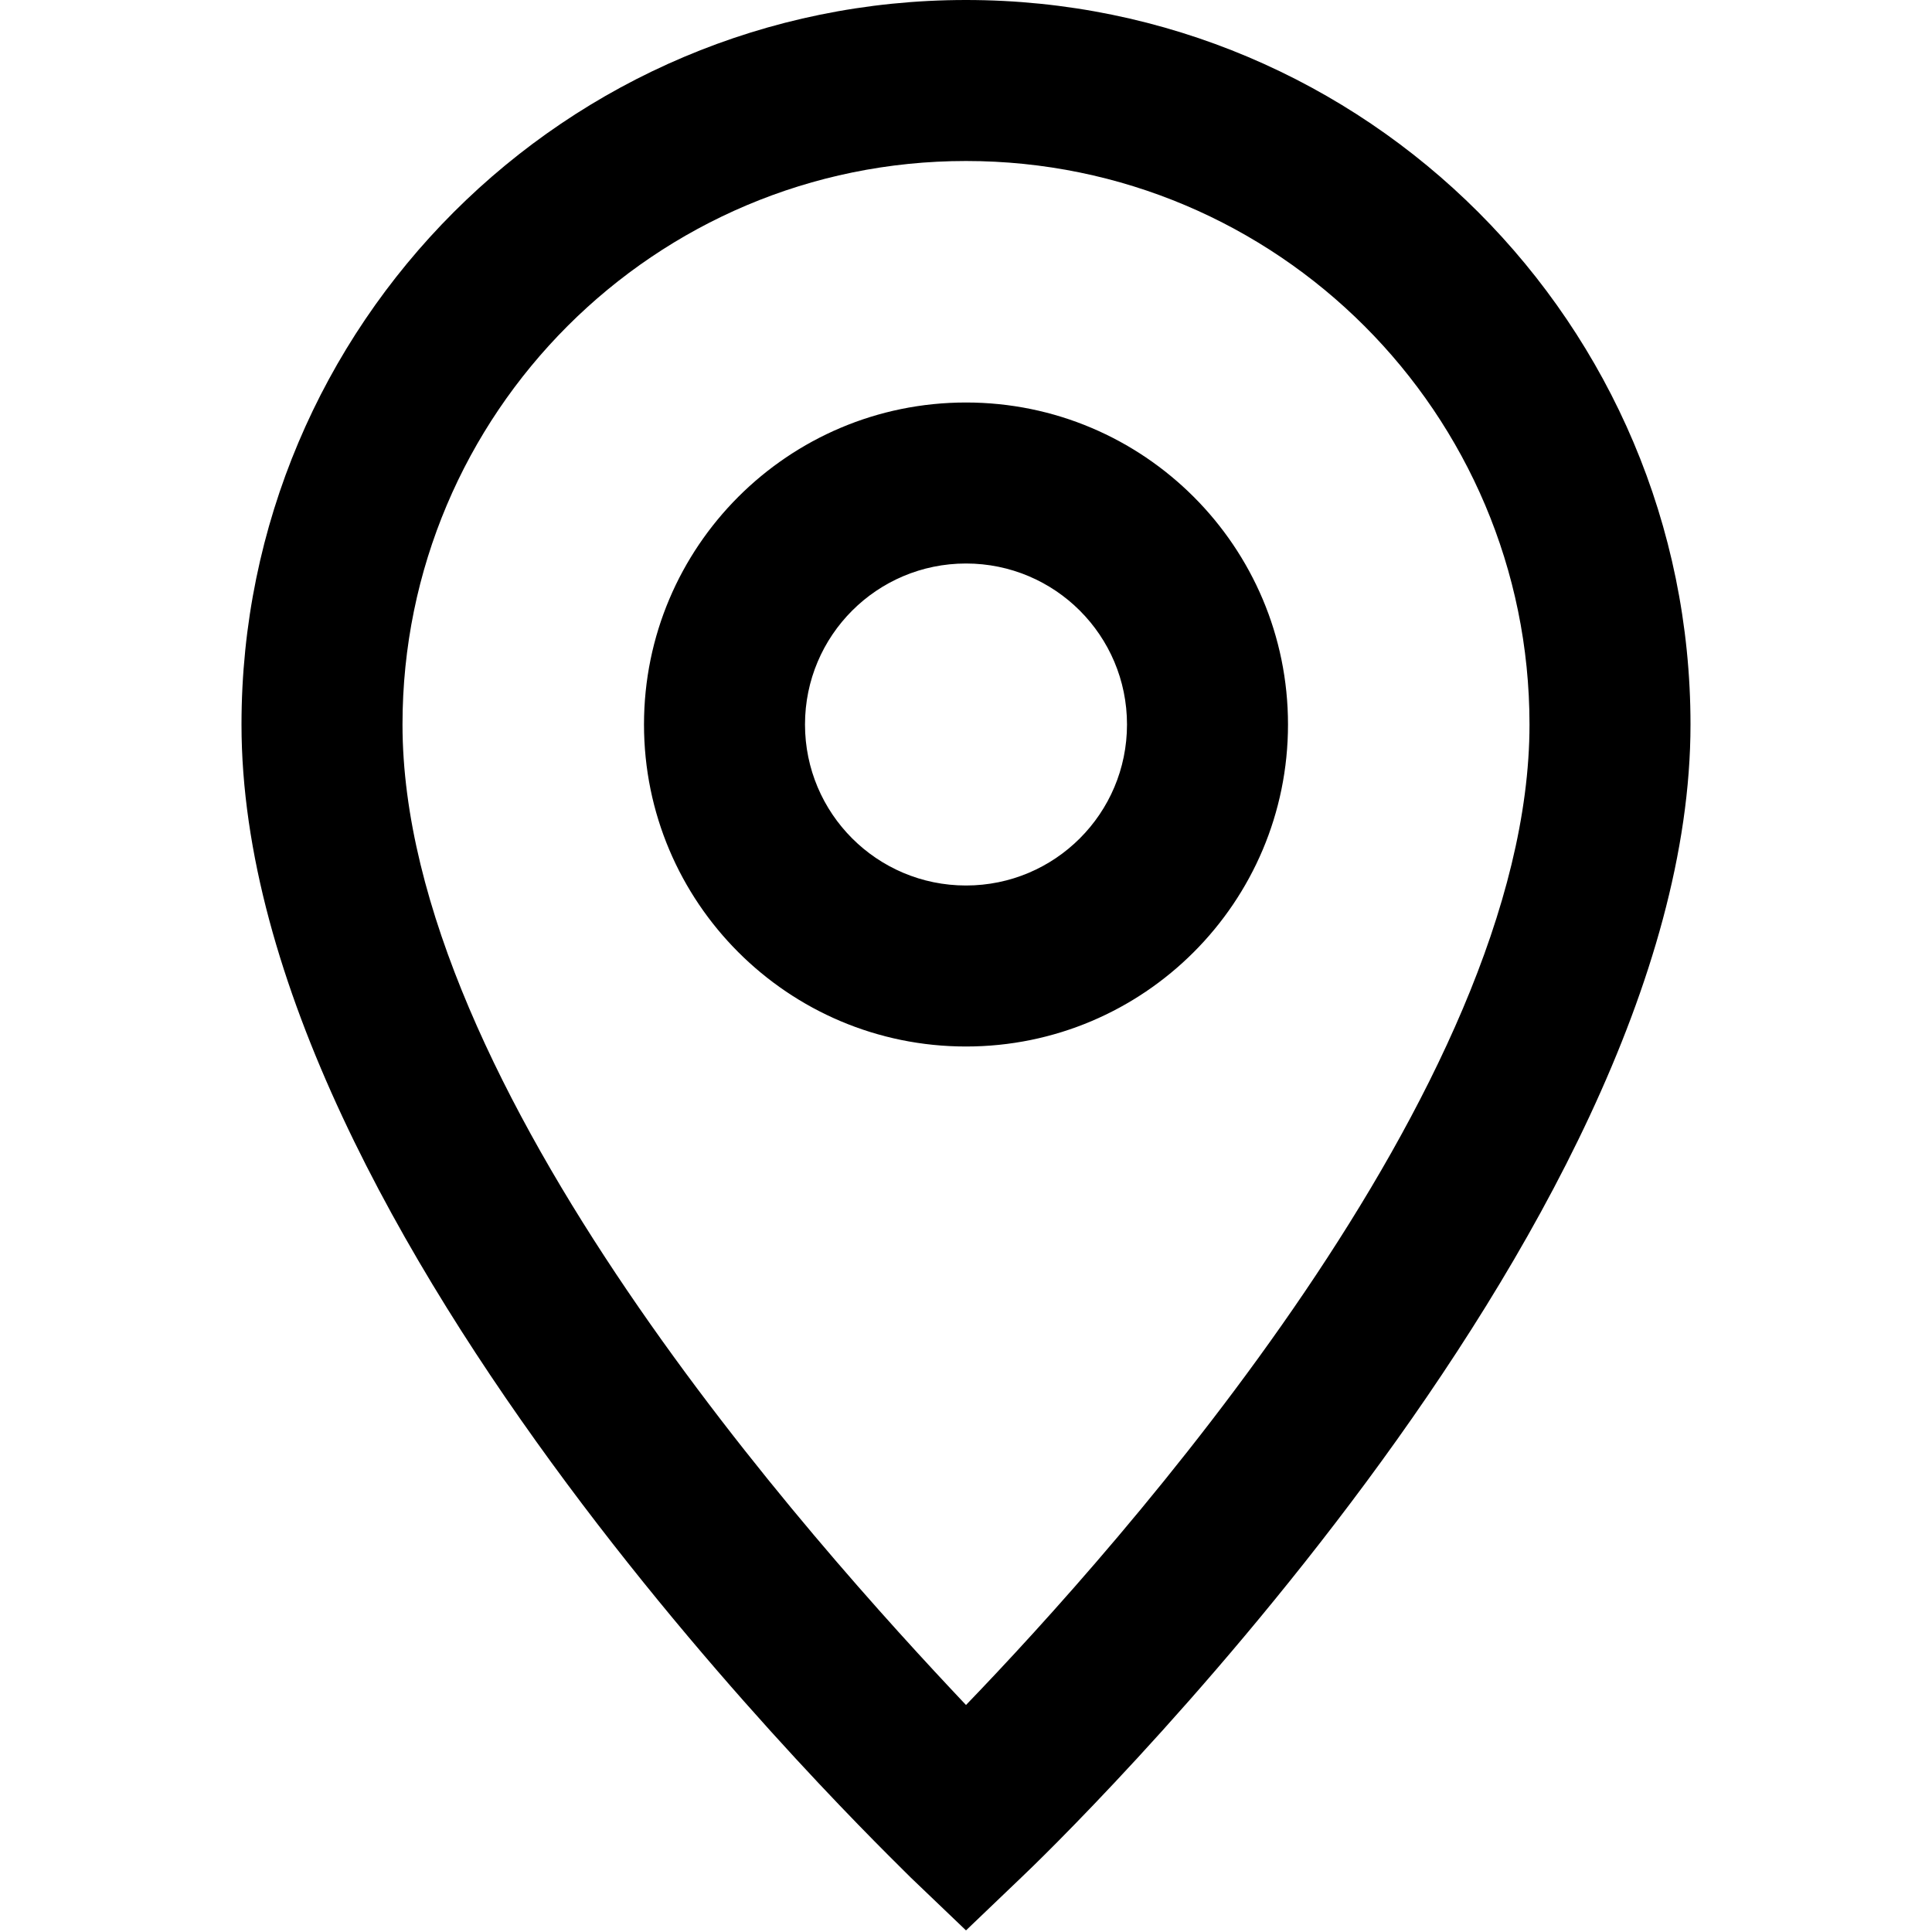 <svg width="24" height="24" viewBox="0 0 24 24" fill="none" xmlns="http://www.w3.org/2000/svg">
<path fill-rule="evenodd" clip-rule="evenodd" d="M12 0C7.029 0 3 4.029 3 9C3 15.36 11 23 11.31 23.32L12 23.98L12.69 23.32C13.03 23 21 15.32 21 9C21 4.029 16.971 0 12 0ZM12 21.18C10.11 19.18 5 13.51 5 9C5 5.134 8.134 2 12 2C15.866 2 19 5.134 19 9C19 13.51 13.89 19.22 12 21.18ZM12 5C9.791 5 8 6.791 8 9C8 11.209 9.791 13 12 13C14.209 13 16 11.209 16 9C16 6.791 14.209 5 12 5ZM12 11C10.895 11 10 10.105 10 9C10 7.895 10.895 7 12 7C13.105 7 14 7.895 14 9C14 10.105 13.105 11 12 11Z" fill="currentColor"/>
</svg>
